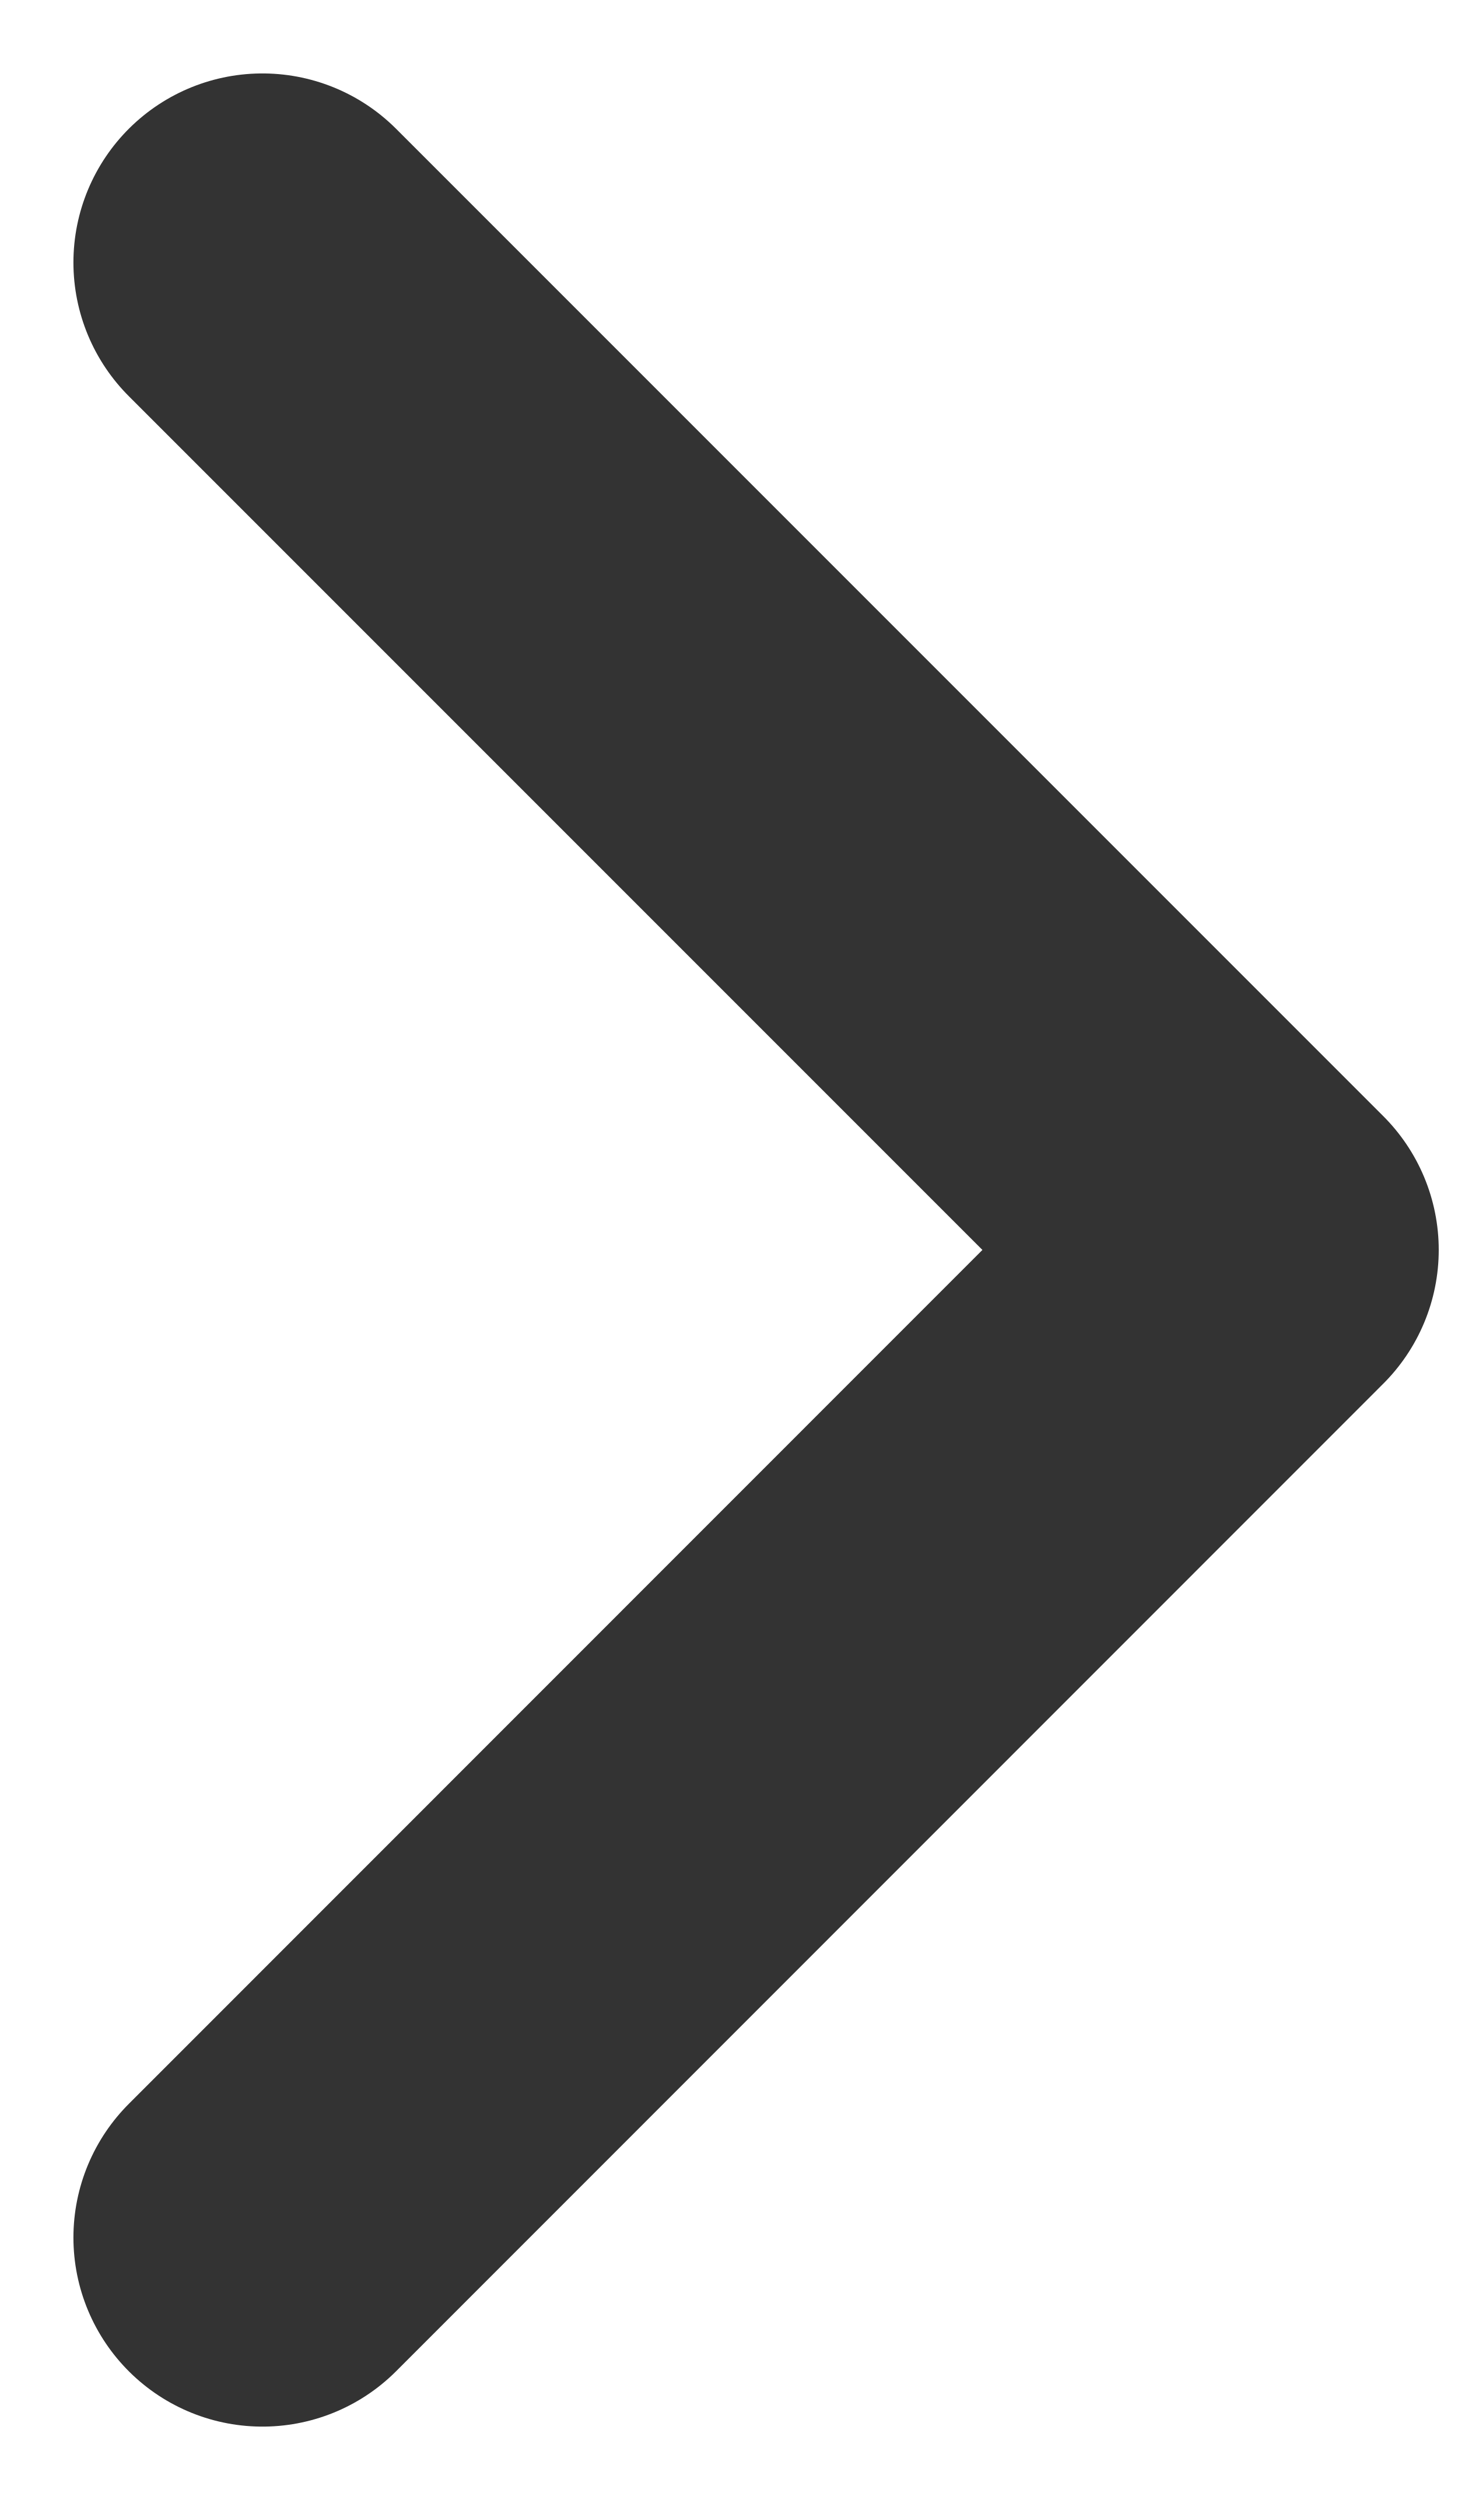 <svg width="7" height="12" viewBox="0 0 7 12" fill="none" xmlns="http://www.w3.org/2000/svg">
<path d="M1.26 1.26L6 6L1.26 10.741" stroke="#333333" stroke-width="1.815" stroke-linecap="round" stroke-linejoin="round"/>
</svg>
